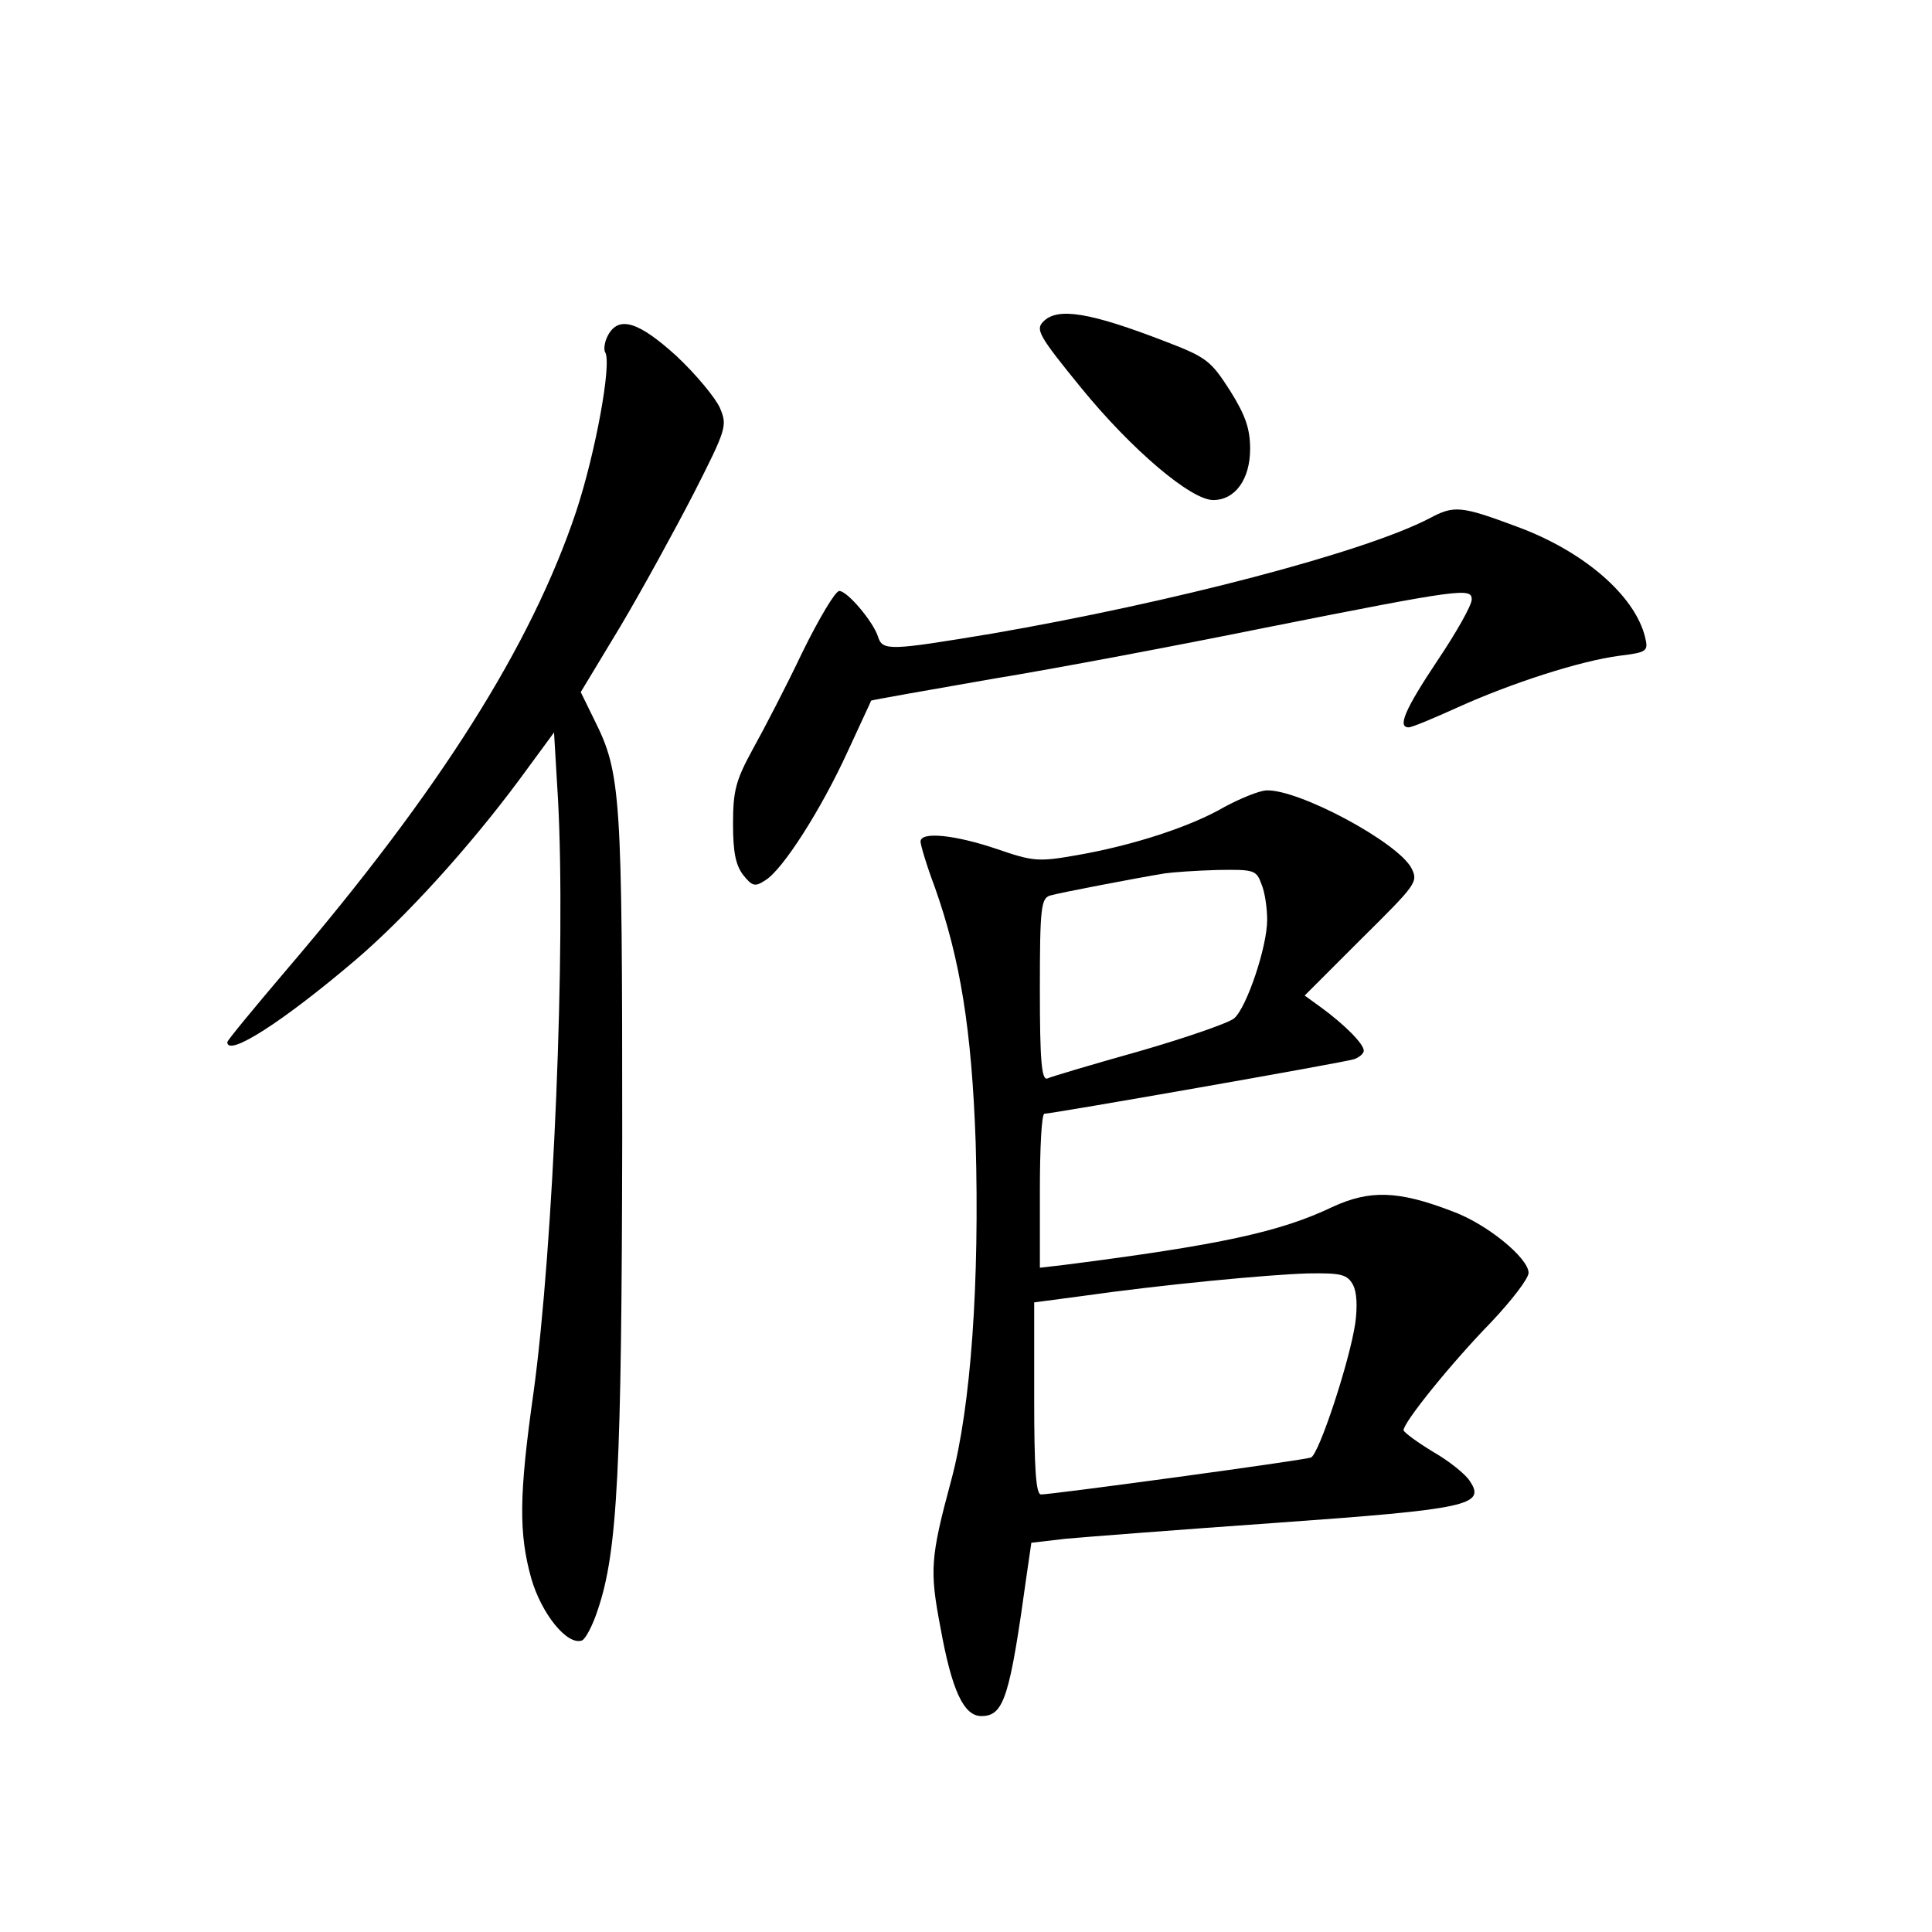 <?xml version="1.0" standalone="no"?>
<!DOCTYPE svg PUBLIC "-//W3C//DTD SVG 20010904//EN"
 "http://www.w3.org/TR/2001/REC-SVG-20010904/DTD/svg10.dtd">
<svg version="1.0" xmlns="http://www.w3.org/2000/svg"
 width="340pt" height="340pt" viewBox="0 0 340 340"
 preserveAspectRatio="xMidYMid meet">
<g transform="translate(0,340) scale(0.1,-0.1)"
fill="#000000" stroke="none">
<path d="M1836 2834 c-14 -14 -8 -25 67 -117 89 -109 193 -197 232 -197 39 0
65 37 65 90 0 35 -8 59 -35 102 -34 53 -41 59 -114 87 -132 51 -190 61 -215
35z"/>
<path d="M1070 2810 c-6 -11 -8 -25 -5 -30 12 -19 -17 -177 -51 -280 -79 -236
-240 -491 -510 -807 -57 -67 -104 -124 -104 -127 0 -27 98 36 225 144 88 75
200 198 289 318 l61 83 7 -118 c14 -257 -8 -787 -43 -1043 -26 -183 -26 -249
-4 -328 18 -62 63 -118 89 -109 6 2 19 26 28 54 35 103 42 248 43 833 0 602
-2 639 -49 733 l-24 49 70 116 c38 64 96 170 129 234 58 114 59 119 46 150 -8
18 -42 59 -76 91 -67 61 -102 72 -121 37z"/>
<path d="M2516 2488 c-115 -60 -452 -148 -770 -203 -181 -30 -193 -31 -201 -5
-9 27 -54 80 -68 80 -7 0 -36 -49 -65 -108 -28 -59 -68 -136 -87 -170 -30 -55
-35 -73 -35 -132 0 -51 5 -73 18 -90 16 -20 21 -21 39 -9 30 18 98 124 145
227 22 48 41 88 41 89 1 1 97 18 212 38 116 19 332 60 480 90 347 69 365 71
365 50 0 -10 -27 -58 -60 -107 -58 -87 -71 -118 -51 -118 6 0 44 16 86 35 95
43 216 82 285 91 49 6 51 8 45 33 -18 73 -108 151 -225 194 -99 37 -111 38
-154 15z"/>
<path d="M2155 1980 c-60 -35 -162 -68 -260 -85 -68 -12 -77 -11 -141 11 -74
25 -134 31 -134 13 0 -6 11 -43 25 -80 45 -127 65 -251 72 -449 7 -245 -8
-465 -43 -595 -37 -137 -38 -159 -19 -259 20 -111 41 -156 72 -156 40 0 50 33
80 250 l8 55 60 7 c33 3 200 16 370 28 337 24 370 31 342 73 -7 12 -37 36 -65
52 -28 17 -51 34 -52 38 0 14 83 117 154 190 36 38 66 77 66 87 0 26 -74 87
-136 109 -94 36 -144 37 -209 7 -92 -44 -198 -67 -472 -102 l-43 -5 0 135 c0
75 3 136 8 136 13 0 527 90 545 96 9 3 17 10 17 15 0 12 -34 46 -75 76 l-29
21 100 100 c97 96 100 100 88 124 -24 46 -200 140 -256 137 -13 -1 -45 -14
-73 -29z m65 -136 c6 -14 10 -42 10 -63 0 -47 -36 -154 -58 -173 -9 -8 -84
-34 -167 -58 -82 -23 -156 -45 -162 -48 -10 -3 -13 32 -13 156 0 144 2 161 18
166 17 5 153 31 202 39 14 2 55 5 93 6 64 1 68 0 77 -25z m161 -705 c7 -13 8
-39 4 -68 -10 -67 -64 -231 -78 -236 -13 -5 -455 -65 -475 -65 -9 0 -12 46
-12 169 l0 169 83 11 c140 20 329 38 399 40 59 1 69 -2 79 -20z"/>
</g>
</svg>
